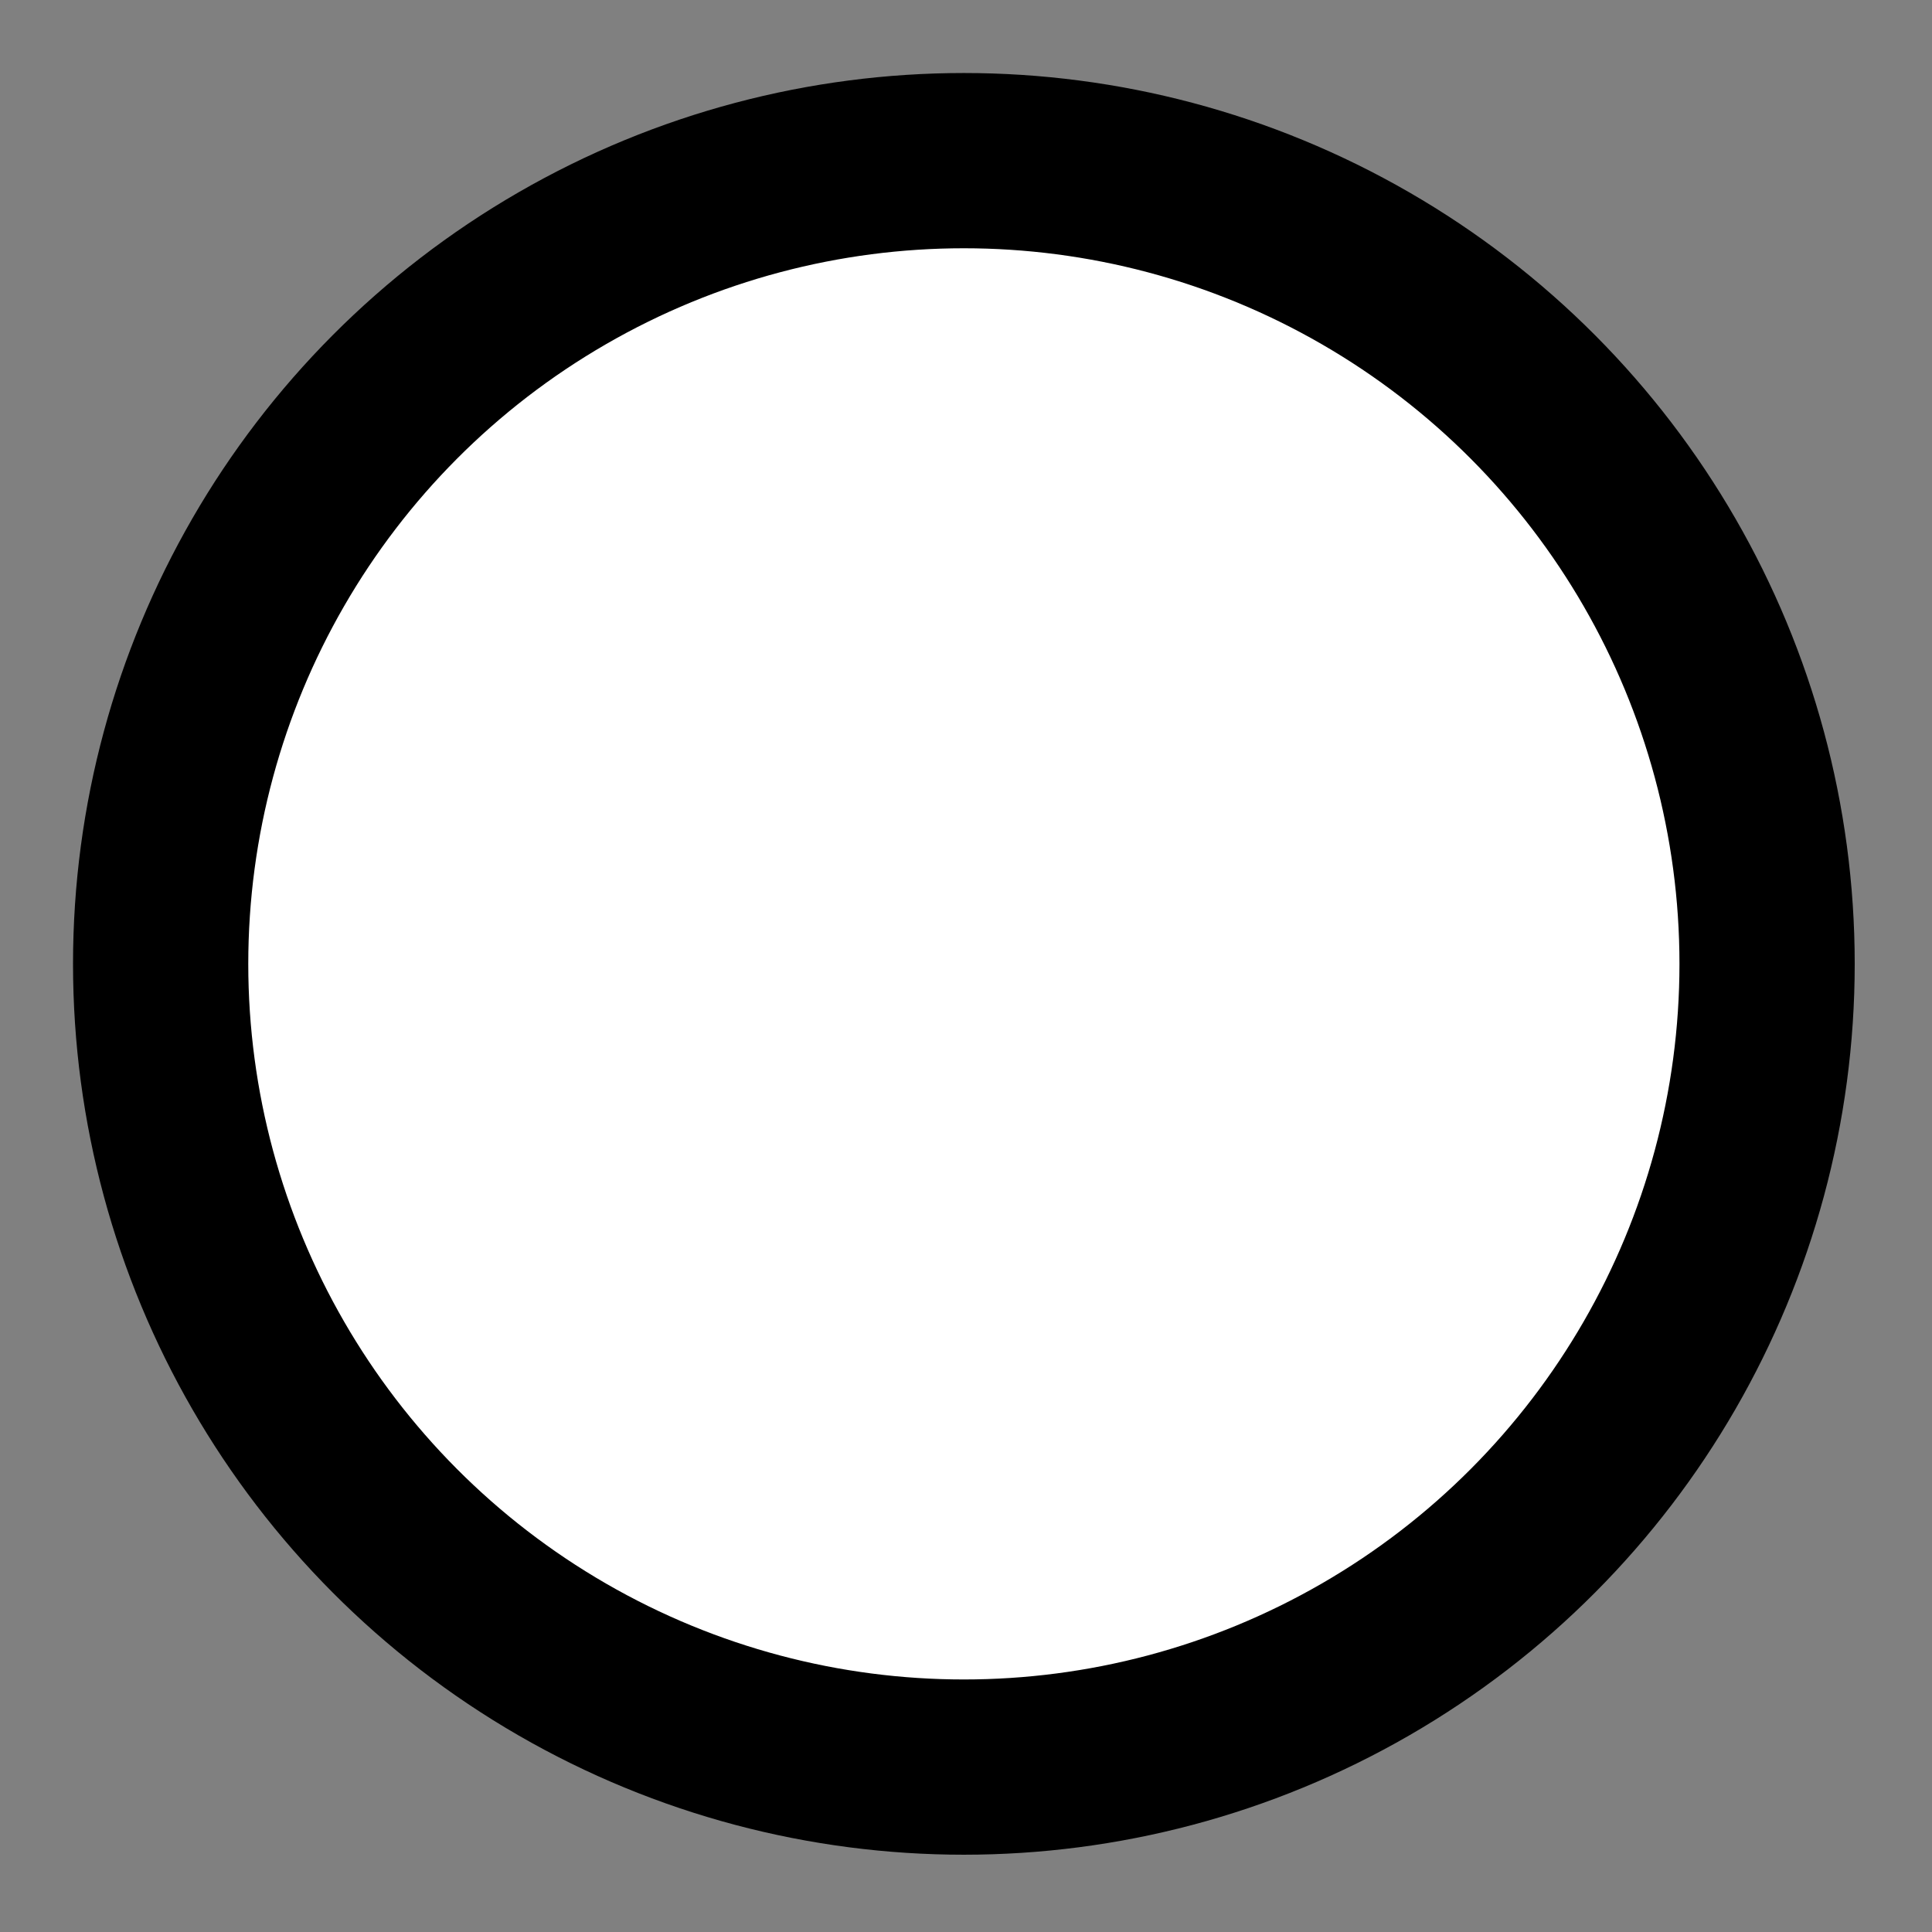 <?xml version="1.0" encoding="UTF-8" standalone="no"?>
<!-- Created with Inkscape (http://www.inkscape.org/) -->

<svg
   width="500"
   height="500"
   viewBox="0 0 132.292 132.292"
   version="1.1"
   id="svg1"
   xmlns="http://www.w3.org/2000/svg"
   xmlns:svg="http://www.w3.org/2000/svg">
  <rect x="0" y="0" width="132.292" height="132.292" fill="#808080" stroke="none"/>
  <defs
     id="defs1" />
  <g
     id="layer1">
    <circle
       style="fill:#ffffff;fill-opacity:1;stroke:#000000;stroke-width:12;stroke-dasharray:none;stroke-opacity:1"
       id="path2"
       cx="66"
       cy="66"
       r="55" />
  </g>
</svg>
